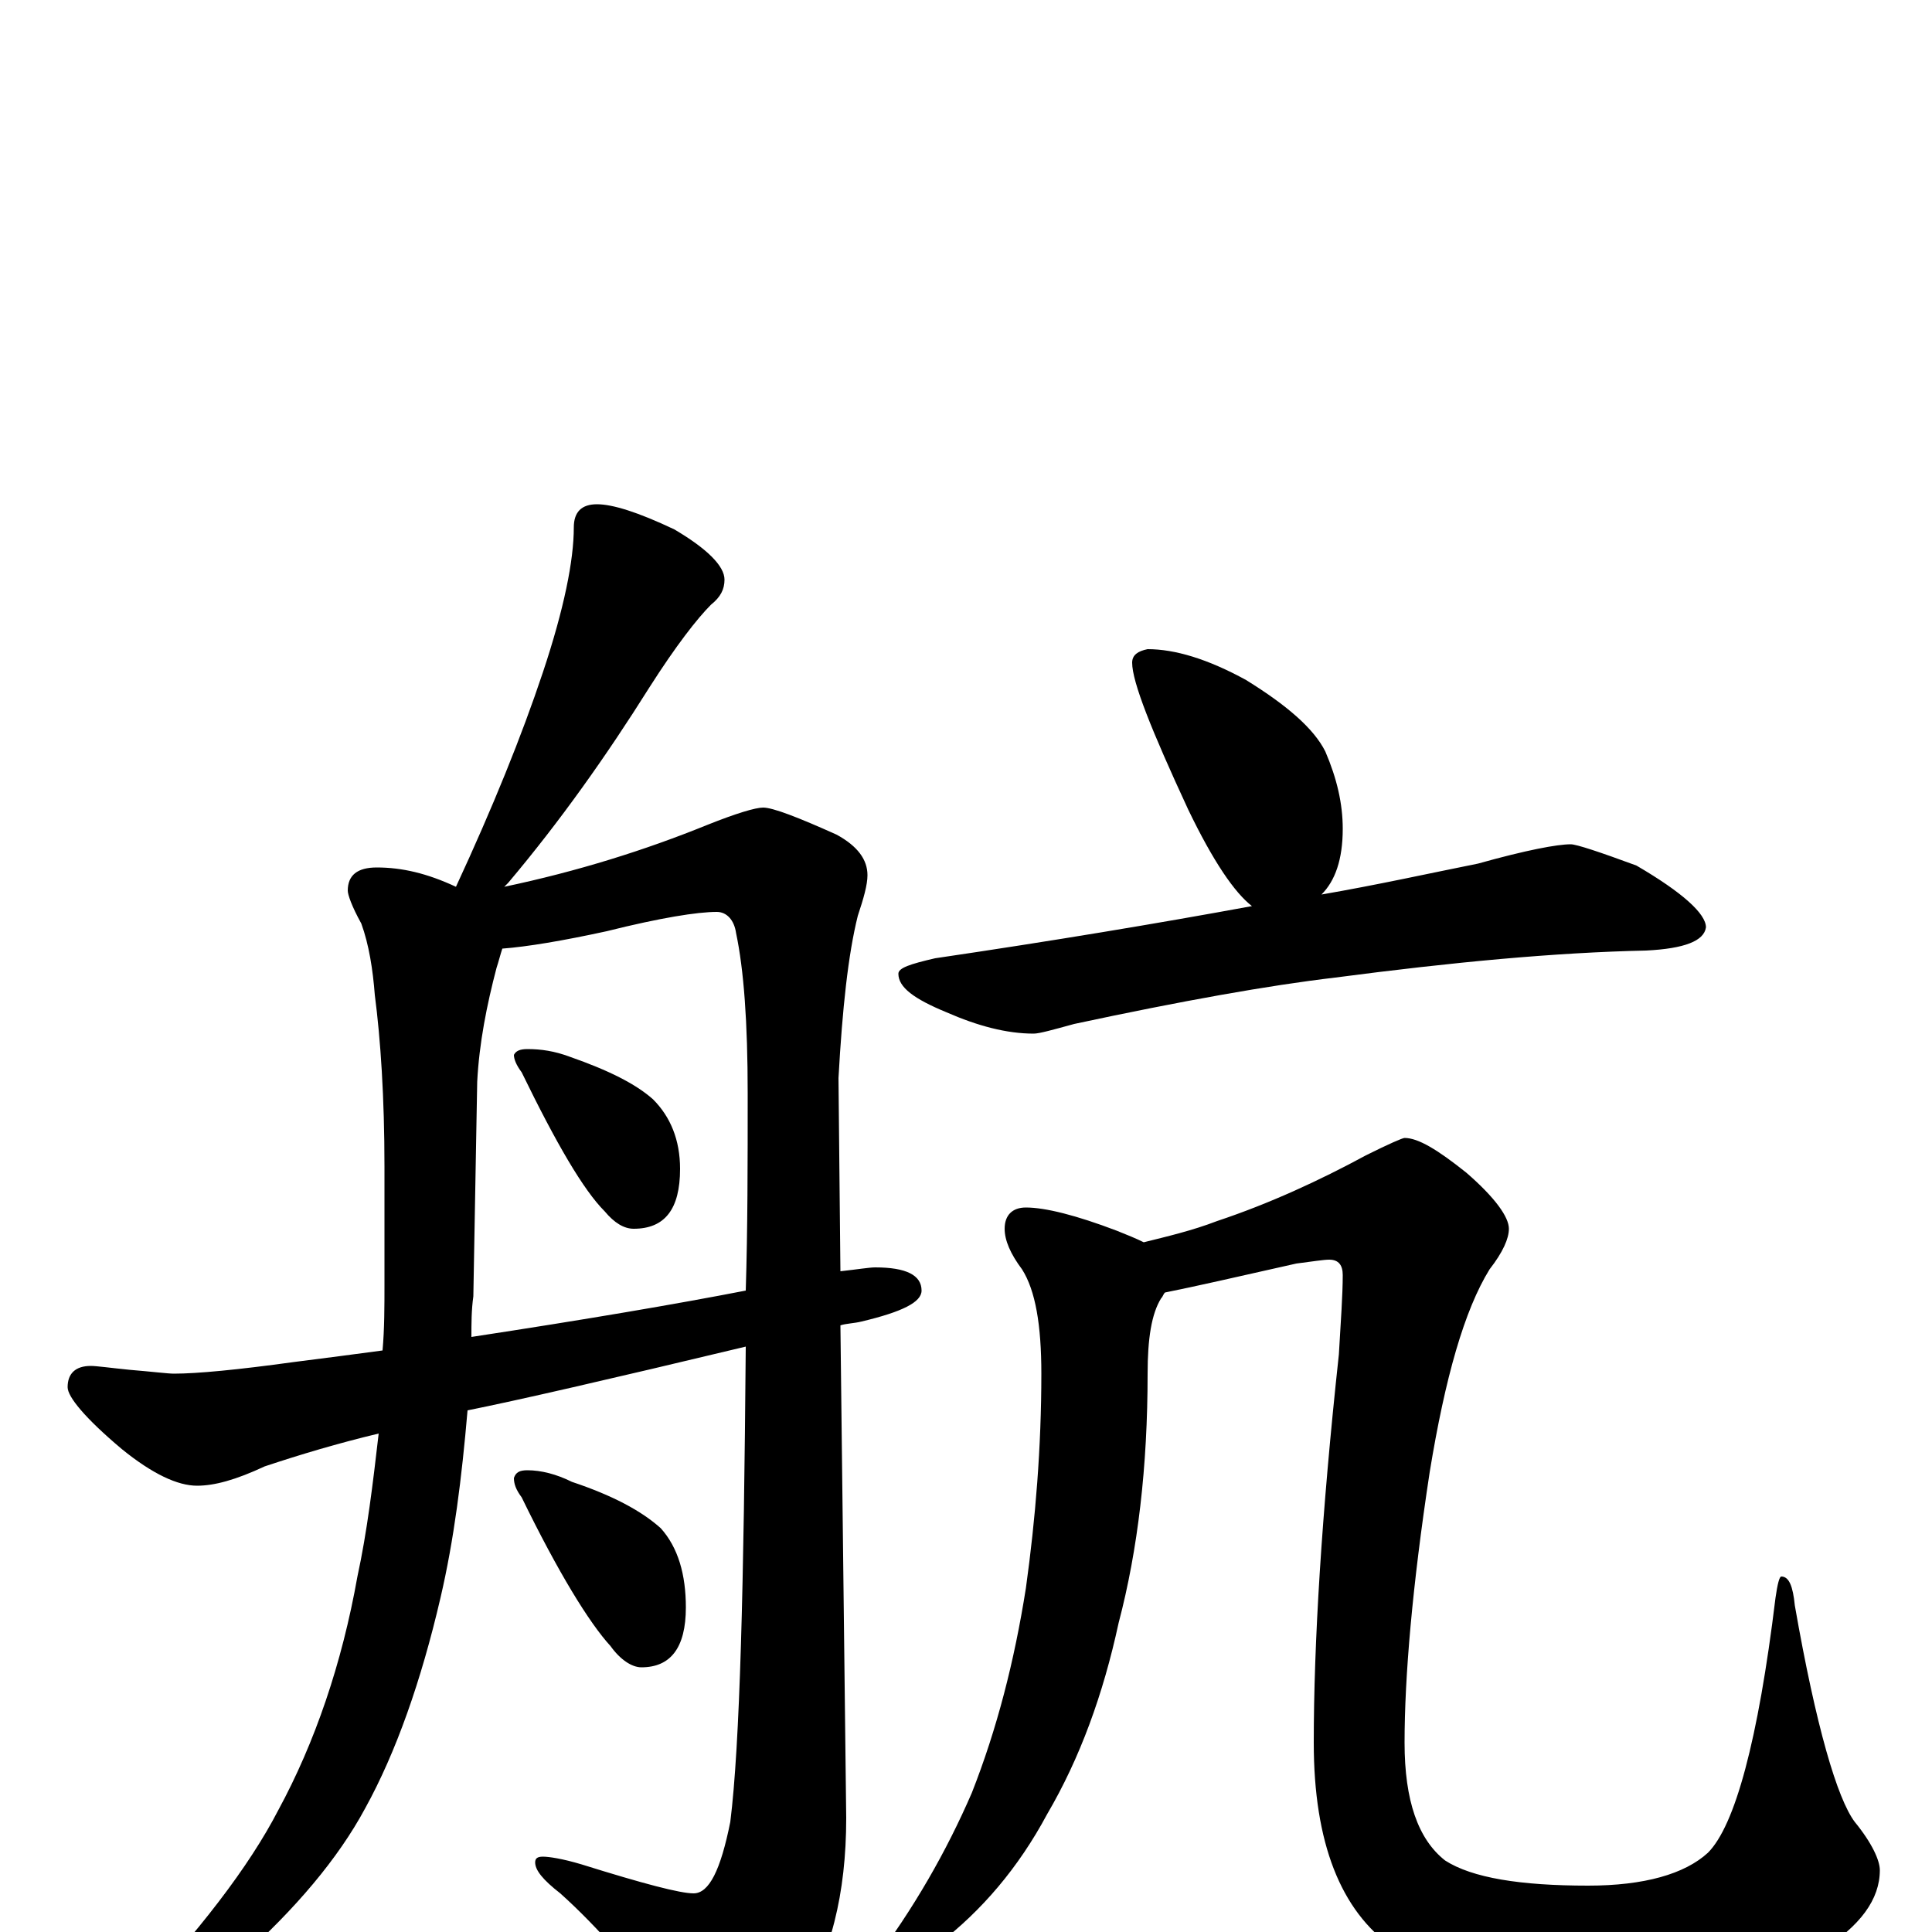<?xml version="1.0" encoding="utf-8" ?>
<!DOCTYPE svg PUBLIC "-//W3C//DTD SVG 1.1//EN" "http://www.w3.org/Graphics/SVG/1.1/DTD/svg11.dtd">
<svg version="1.1" id="Layer_1" xmlns="http://www.w3.org/2000/svg" xmlns:xlink="http://www.w3.org/1999/xlink" x="0px" y="145px" width="1000px" height="1000px" viewBox="0 0 1000 1000" enable-background="new 0 0 1000 1000" xml:space="preserve">
<g id="Layer_1">
<path id="glyph" transform="matrix(1 0 0 -1 0 1000)" d="M309,739C317,739 330,735 349,726C366,716 375,707 375,700C375,695 373,691 368,687C361,680 350,666 336,644C314,609 290,575 263,543C262,542 262,542 261,541C299,549 334,560 366,573C381,579 391,582 395,582C400,582 413,577 433,568C444,562 449,555 449,547C449,542 447,535 444,526C439,506 436,478 434,442l1,-100C444,343 450,344 453,344C469,344 477,340 477,332C477,326 467,321 446,316C442,315 438,315 435,314l3,-255C438,20 430,-13 413,-38C400,-59 388,-70 375,-70C370,-70 363,-64 354,-52C330,-21 309,3 290,20C281,27 277,32 277,36C277,38 278,39 281,39C284,39 291,38 301,35C333,25 352,20 359,20C367,20 373,32 378,57C383,97 385,179 386,303C315,286 267,275 242,270C239,235 235,203 228,173C218,130 205,93 189,64C175,38 153,12 124,-14C96,-33 78,-43 70,-43C67,-43 66,-42 66,-39C103,0 129,34 144,63C163,98 177,139 185,184C190,207 193,232 196,258C175,253 155,247 137,241C122,234 111,231 102,231C92,231 79,237 63,250C44,266 35,277 35,282C35,289 39,293 47,293C50,293 57,292 67,291C79,290 87,289 90,289C102,289 123,291 152,295C168,297 183,299 198,301C199,312 199,324 199,335l0,61C199,432 197,462 194,485C193,498 191,511 187,522C182,531 180,537 180,539C180,547 185,551 195,551C208,551 221,548 236,541C255,582 270,619 281,652C292,685 297,710 297,727C297,735 301,739 309,739M244,308C303,317 350,325 386,332C387,364 387,398 387,434C387,471 385,498 381,517C380,524 376,528 371,528C361,528 342,525 314,518C291,513 273,510 260,509C259,506 258,502 257,499C252,480 248,460 247,440l-2,-111C244,322 244,315 244,308M273,457C280,457 287,456 295,453C315,446 329,439 338,431C347,422 352,410 352,395C352,374 344,364 328,364C323,364 318,367 313,373C302,384 288,408 270,445C267,449 266,452 266,454C267,456 269,457 273,457M273,239C280,239 288,237 296,233C317,226 332,218 342,209C351,199 355,185 355,168C355,147 347,137 332,137C327,137 321,141 316,148C305,160 289,186 270,225C267,229 266,232 266,235C267,238 269,239 273,239M594,664C608,664 625,659 645,648C666,635 680,623 686,611C692,597 695,584 695,571C695,555 691,544 684,537C713,542 740,548 765,553C790,560 806,563 813,563C816,563 828,559 847,552C871,538 883,527 883,520C882,513 872,509 852,508C805,507 752,502 691,494C657,490 612,482 556,470C545,467 538,465 535,465C521,465 506,469 490,476C473,483 465,489 465,496C465,499 471,501 484,504C545,513 599,522 648,531C639,538 628,554 615,581C596,622 586,647 586,657C586,661 589,663 594,664M531,375C541,375 557,371 578,363C583,361 588,359 592,357C604,360 617,363 630,368C657,377 683,389 707,402C719,408 726,411 727,411C734,411 744,405 759,393C774,380 781,370 781,364C781,359 778,352 771,343C758,322 748,287 740,238C731,179 727,132 727,98C727,68 734,48 748,37C762,28 787,24 822,24C851,24 872,30 884,41C898,55 910,99 919,173C920,180 921,184 922,184C926,184 928,179 929,169C940,106 951,69 960,57C969,46 973,37 973,32C973,17 963,3 942,-10C917,-27 881,-35 833,-35C784,-35 747,-26 721,-8C694,11 680,46 680,98C680,149 684,216 693,299C694,316 695,330 695,340C695,345 693,348 688,348C685,348 679,347 671,346C640,339 618,334 603,331C602,330 602,329 601,328C596,320 594,307 594,289C594,241 589,198 579,160C571,123 559,90 542,61C527,33 508,11 486,-6C467,-20 454,-27 449,-27C446,-27 445,-26 445,-23C445,-22 447,-20 451,-17C473,12 490,42 503,72C516,105 525,140 531,178C536,214 539,251 539,289C539,314 536,332 529,343C523,351 520,358 520,364C520,371 524,375 531,375z"/>
</g>
</svg>
